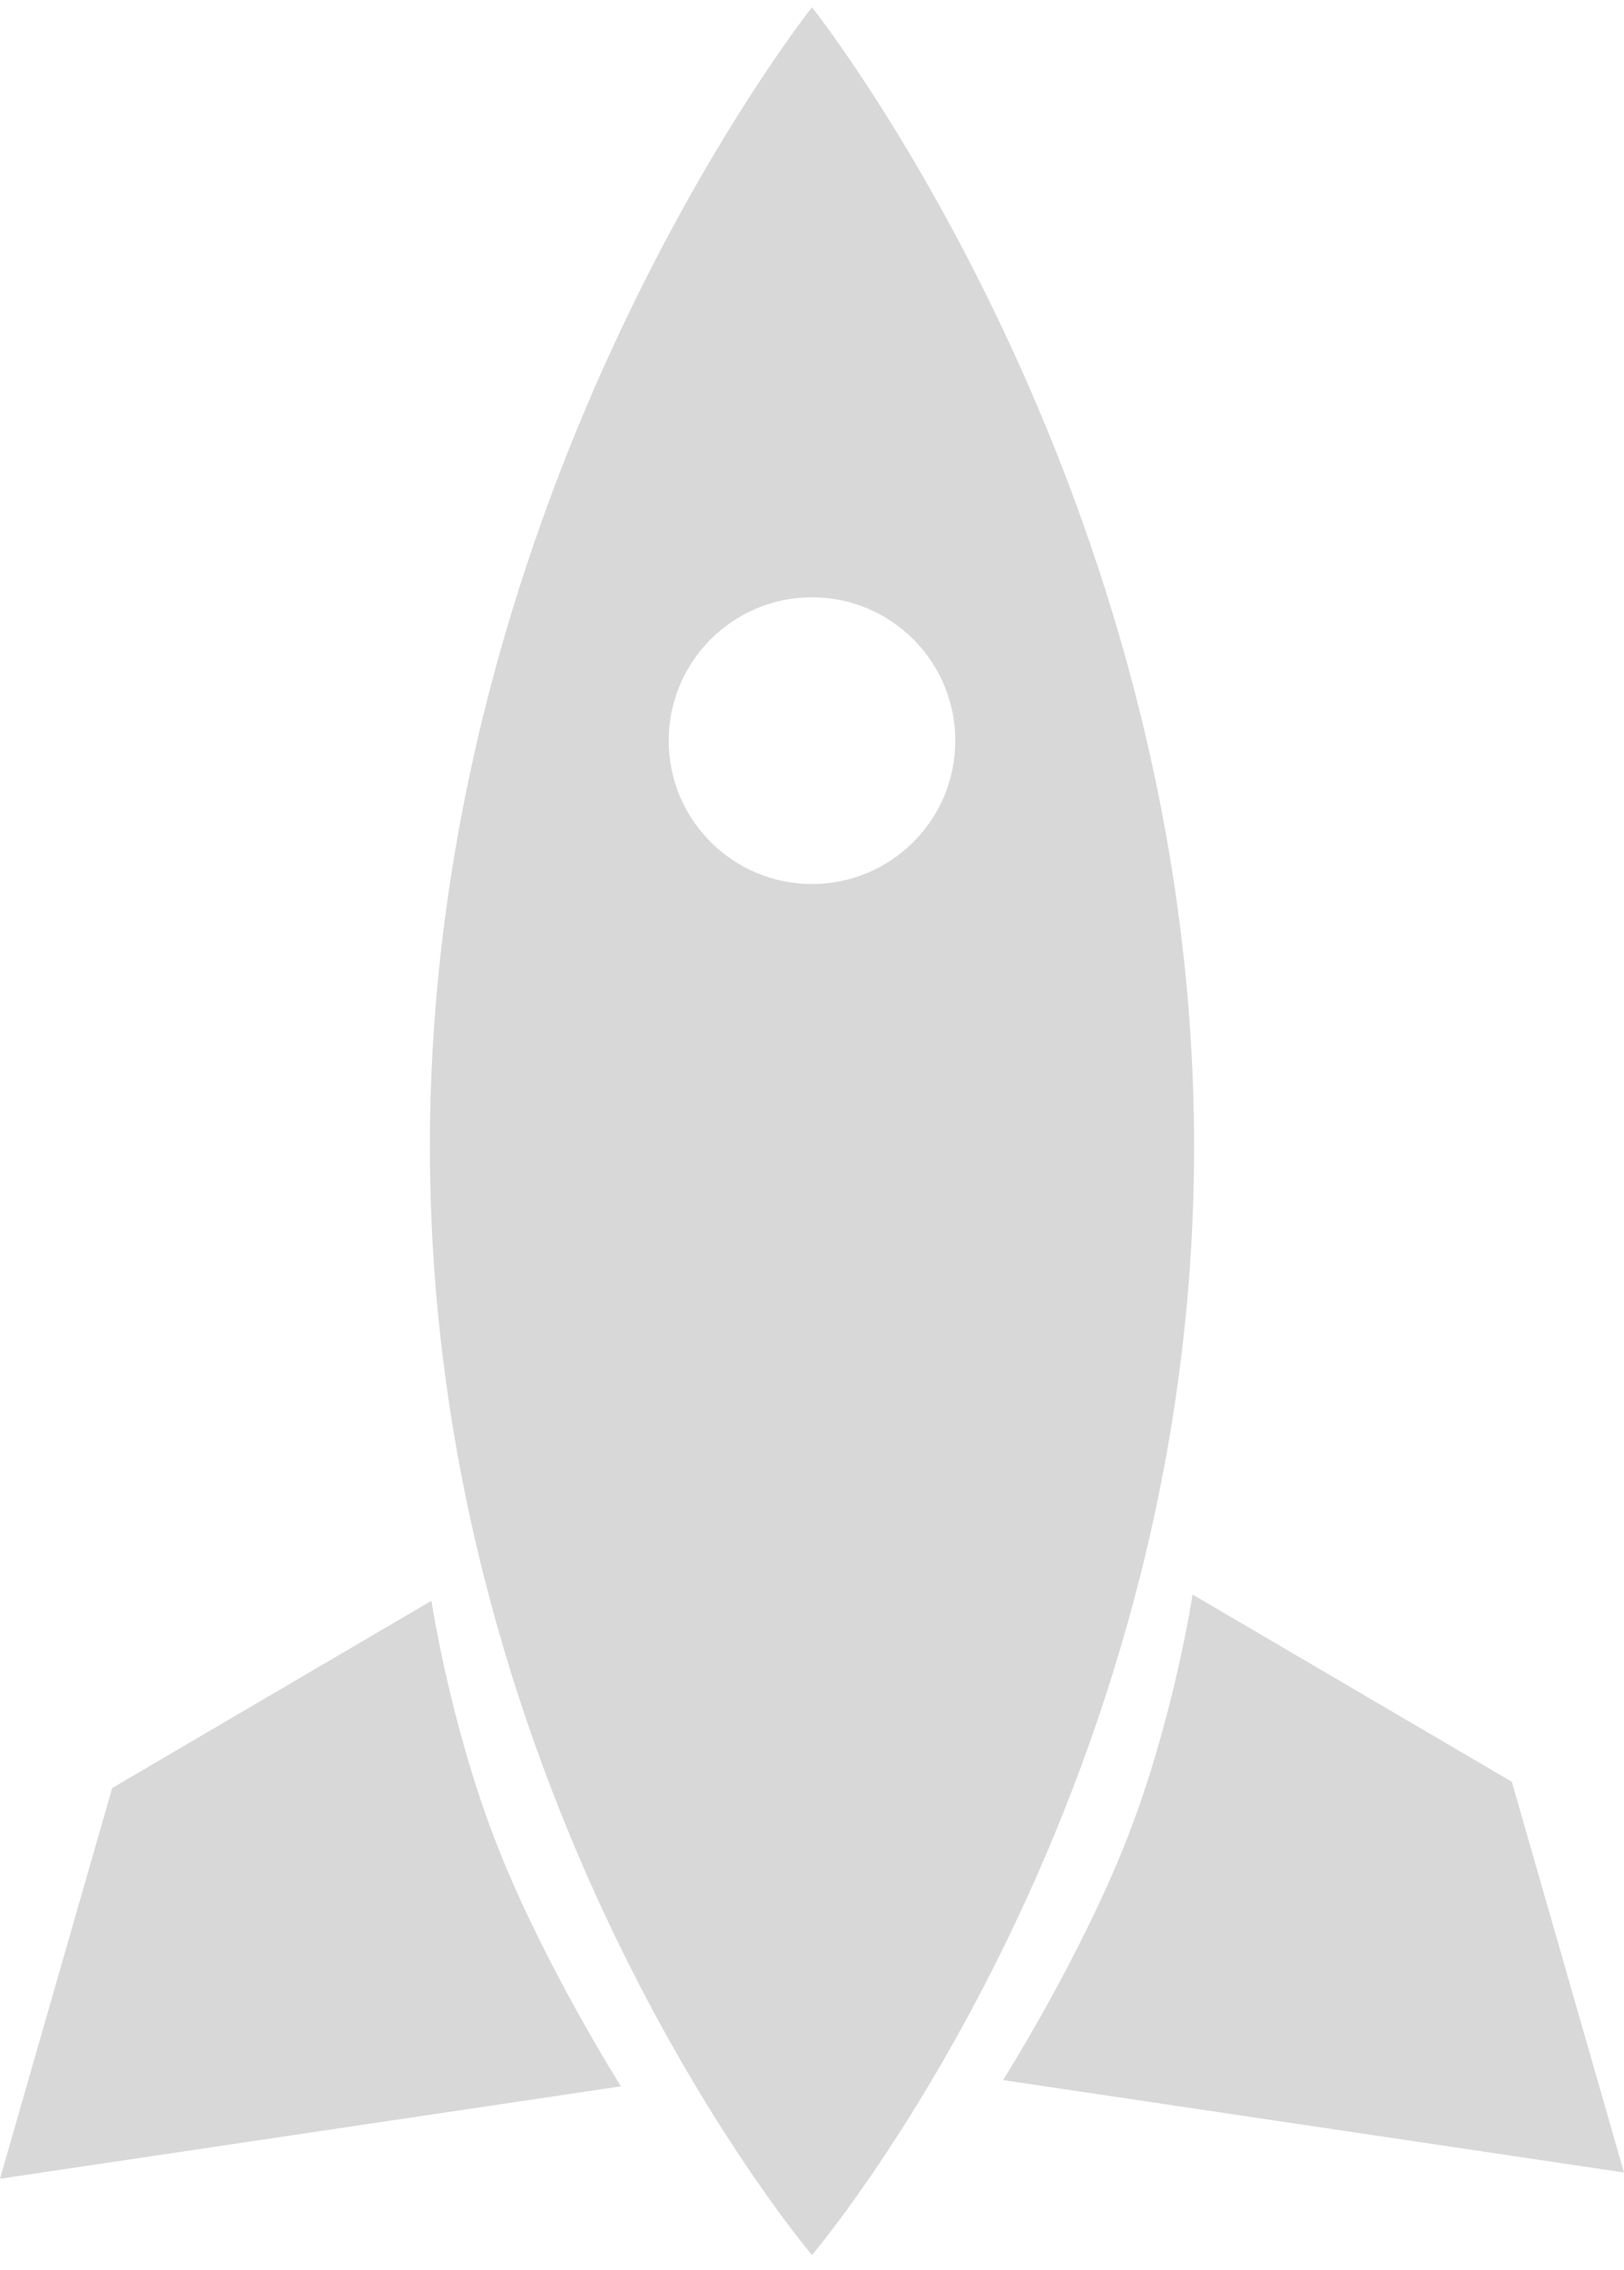<?xml version="1.0" encoding="UTF-8" standalone="no"?>
<svg width="68px" height="95px" viewBox="0 0 68 95" version="1.1" xmlns="http://www.w3.org/2000/svg" xmlns:xlink="http://www.w3.org/1999/xlink">
    <!-- Generator: Sketch 42 (36781) - http://www.bohemiancoding.com/sketch -->
    <title>Rcket icon</title>
    <desc>Created with Sketch.</desc>
    <defs></defs>
    <g id="Practice-Areas" stroke="none" stroke-width="1" fill="none" fill-rule="evenodd">
        <g id="Desktop" transform="translate(-63, -654)" fill="#D8D8D8">
            <g id="Rcket-icon" transform="translate(63, 654)">
                <path d="M34,94.382 C34,94.382 18,75.614 18,48 C18,20.386 34,0.306 34,0.306 C34,0.306 50,20.386 50,48 C50,75.614 34,94.382 34,94.382 Z M34,37 C37.314,37 40,34.314 40,31 C40,27.686 37.314,25 34,25 C30.686,25 28,27.686 28,31 C28,34.314 30.686,37 34,37 Z" id="Combined-Shape"></path>
                <path d="M49.935,66.739 L63.303,74.575 L68,90.929 L42,87.061 C42,87.061 45.247,81.934 47.202,76.928 C49.157,71.921 49.935,66.739 49.935,66.739 Z" id="Rectangle-6"></path>
                <path d="M7.935,67 L21.303,74.837 L26,91.19 L0,87.322 C0,87.322 3.247,82.195 5.202,77.189 C7.157,72.183 7.935,67 7.935,67 Z" id="Rectangle-6-Copy" transform="translate(13, 79.095) scale(-1, 1) translate(-13, -79.095) "></path>
            </g>
        </g>
    </g>
</svg>